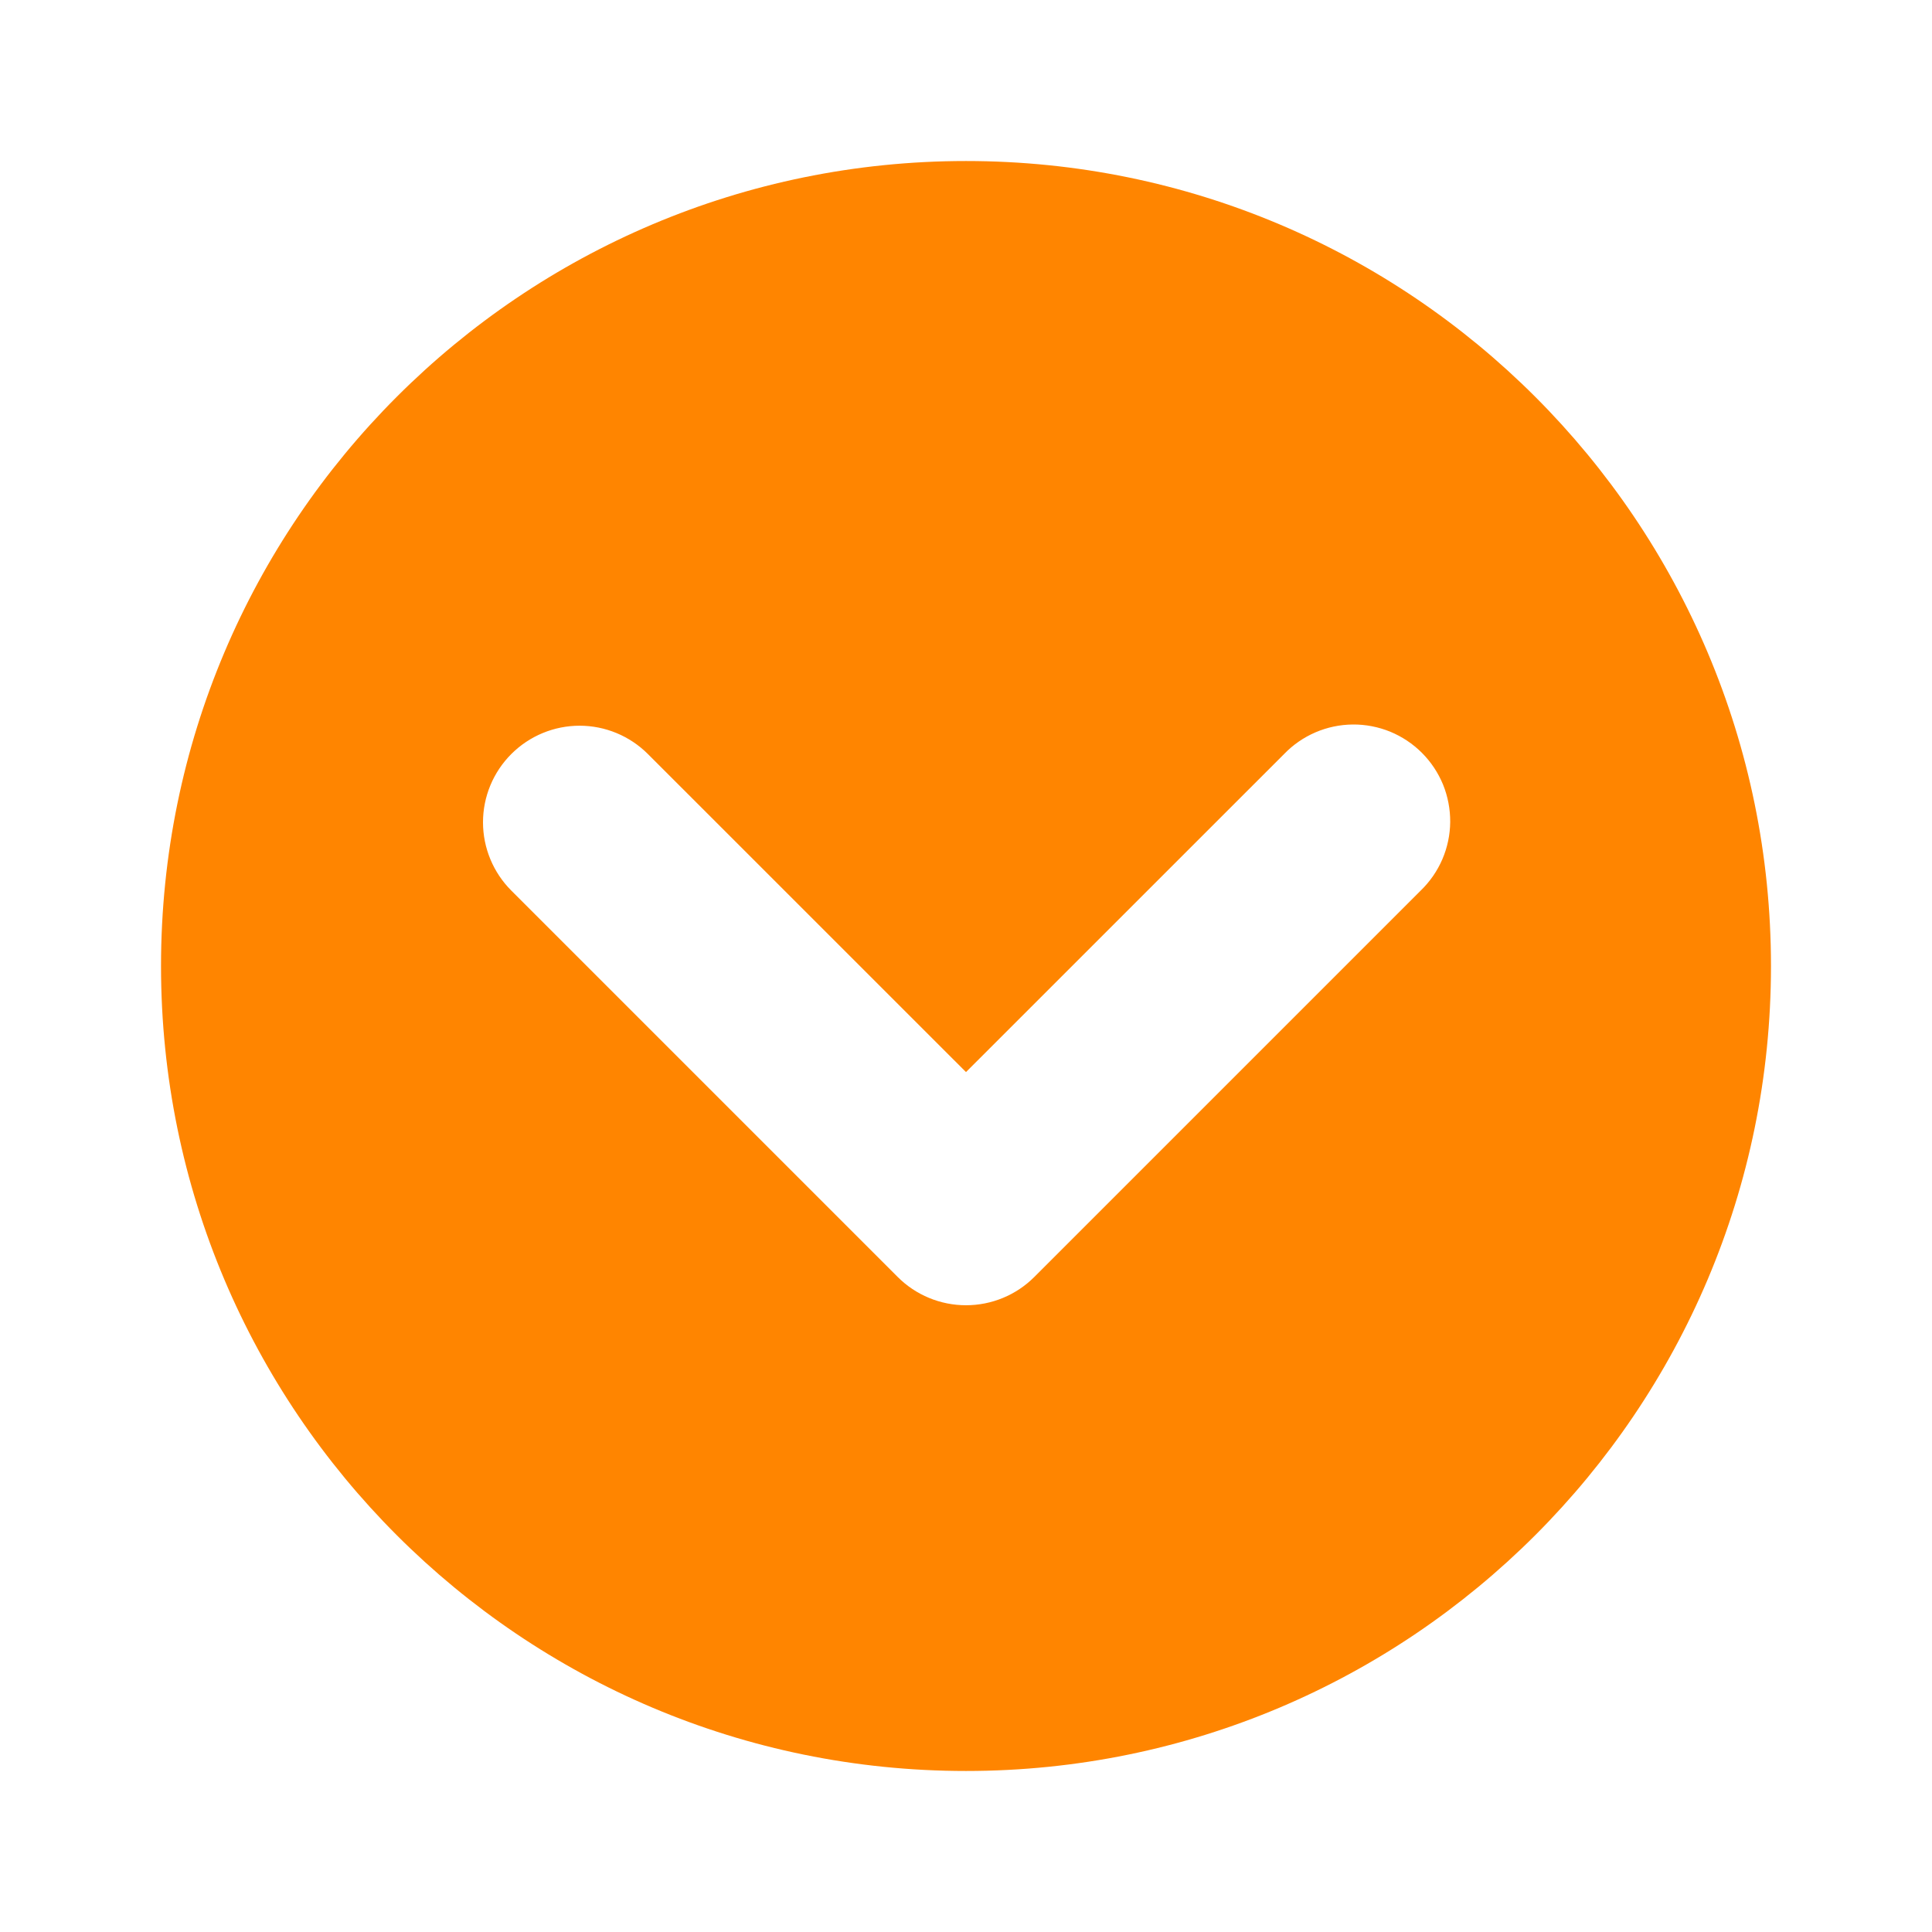 <svg width="32" height="32" viewBox="0 0 32 32" fill="none" xmlns="http://www.w3.org/2000/svg">
<path fill-rule="evenodd" clip-rule="evenodd" d="M16 29.333C23.364 29.333 29.333 23.364 29.333 16C29.333 8.636 23.364 2.667 16 2.667C8.636 2.667 2.667 8.636 2.667 16C2.667 23.364 8.636 29.333 16 29.333ZM9.6 12.02C9.176 12.02 8.769 12.189 8.469 12.489C8.169 12.789 8 13.195 8 13.62C8 14.044 8.169 14.451 8.469 14.751L14.869 21.151C15.169 21.451 15.576 21.619 16 21.619C16.424 21.619 16.831 21.451 17.131 21.151L23.531 14.751C23.684 14.603 23.806 14.427 23.89 14.232C23.974 14.036 24.018 13.826 24.02 13.614C24.021 13.402 23.981 13.191 23.901 12.994C23.82 12.798 23.701 12.619 23.551 12.469C23.401 12.319 23.222 12.2 23.026 12.119C22.829 12.039 22.618 11.998 22.406 12C22.193 12.002 21.983 12.046 21.788 12.13C21.593 12.214 21.416 12.336 21.269 12.489L16 17.757L10.731 12.489C10.431 12.189 10.024 12.02 9.6 12.02Z" fill="#FF8500"/>
</svg>
